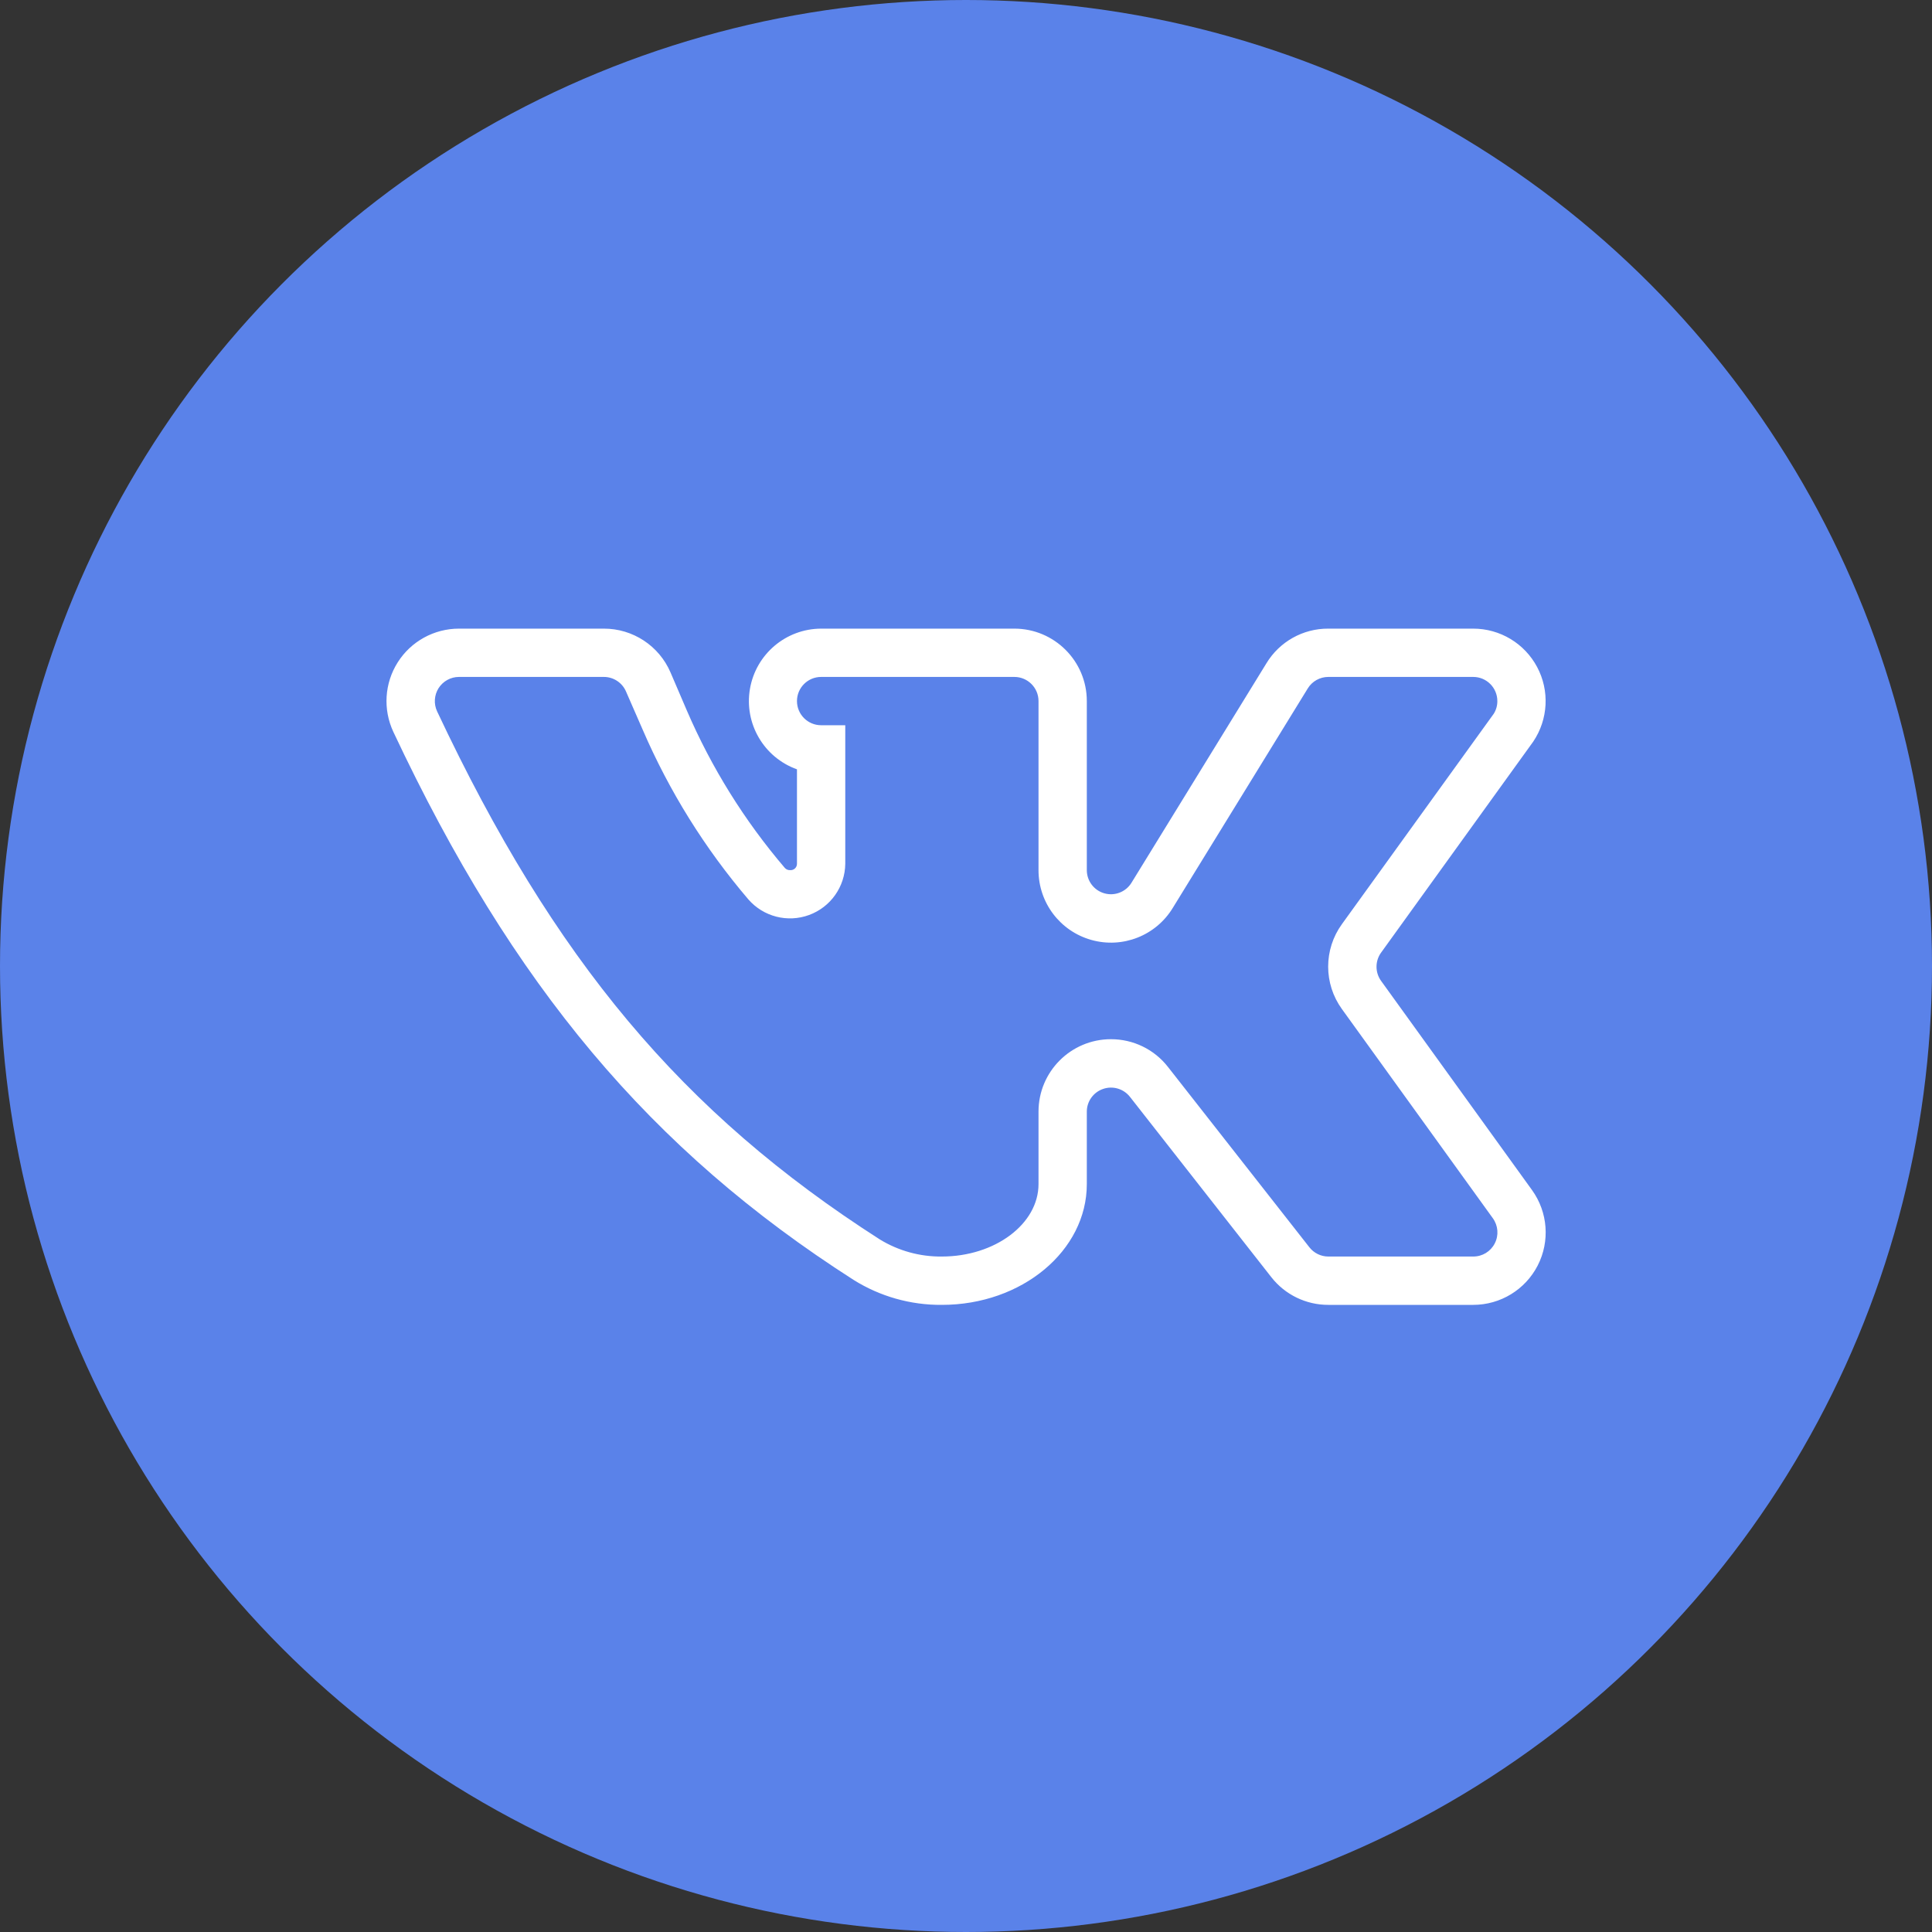 <svg width="45" height="45" viewBox="0 0 45 45" fill="none" xmlns="http://www.w3.org/2000/svg">
<rect x="0" y="0" width="45" height="45" fill="#333333" stroke="none"/>
<circle cx="22.5" cy="22.5" r="22.5" fill="#5A82E9"/>
<g clip-path="url(#clip0_239_2760)">
<path d="M34.314 30.393H30.939C30.42 30.394 29.929 30.155 29.61 29.746L26.319 25.548C26.171 25.359 25.92 25.285 25.694 25.363C25.467 25.44 25.314 25.653 25.314 25.892V27.58C25.314 29.134 23.802 30.393 21.938 30.393C21.21 30.399 20.495 30.197 19.878 29.809C15.153 26.785 11.946 22.967 9.162 17.047C8.917 16.524 8.955 15.913 9.265 15.425C9.574 14.938 10.111 14.643 10.688 14.642H14.063C14.738 14.64 15.35 15.041 15.617 15.661L15.997 16.547C16.57 17.878 17.34 19.116 18.282 20.218C18.313 20.251 18.356 20.269 18.401 20.267C18.443 20.271 18.484 20.257 18.515 20.229C18.546 20.201 18.563 20.161 18.563 20.119V17.919C17.791 17.643 17.329 16.852 17.468 16.044C17.607 15.236 18.306 14.645 19.126 14.642H23.626C24.558 14.642 25.314 15.398 25.314 16.329V20.267C25.314 20.518 25.481 20.739 25.722 20.807C25.964 20.876 26.222 20.776 26.354 20.562L29.497 15.45C29.802 14.946 30.349 14.639 30.939 14.642H34.314C34.938 14.642 35.51 14.986 35.803 15.537C36.096 16.087 36.061 16.754 35.713 17.272L32.169 22.187C32.026 22.384 32.026 22.651 32.169 22.848L35.685 27.721C36.054 28.235 36.105 28.912 35.816 29.476C35.527 30.039 34.947 30.393 34.314 30.393ZM25.876 24.205C26.395 24.204 26.886 24.442 27.205 24.852L30.496 29.049C30.602 29.186 30.765 29.267 30.939 29.267H34.314C34.526 29.268 34.72 29.15 34.816 28.961C34.913 28.773 34.895 28.546 34.771 28.375L31.255 23.502C30.829 22.912 30.829 22.116 31.255 21.526L34.792 16.625C34.848 16.536 34.877 16.434 34.876 16.329C34.876 16.019 34.625 15.767 34.314 15.767H30.939C30.744 15.767 30.563 15.868 30.461 16.034L27.317 21.146C26.924 21.793 26.148 22.098 25.42 21.893C24.691 21.689 24.188 21.024 24.189 20.267V16.329C24.189 16.019 23.937 15.767 23.626 15.767H19.126C18.815 15.767 18.563 16.019 18.563 16.329C18.563 16.64 18.815 16.892 19.126 16.892H19.688V20.119C19.682 20.653 19.347 21.128 18.845 21.312C18.344 21.496 17.782 21.352 17.431 20.949C16.418 19.762 15.588 18.43 14.97 16.997L14.583 16.111C14.495 15.902 14.29 15.766 14.063 15.767H10.688C10.496 15.768 10.318 15.867 10.215 16.029C10.113 16.191 10.1 16.395 10.181 16.569C12.903 22.355 15.891 25.921 20.49 28.867C20.925 29.134 21.427 29.273 21.938 29.267C23.176 29.267 24.189 28.508 24.189 27.58V25.892C24.189 24.96 24.944 24.205 25.876 24.205Z" fill="white"/>
</g>
<defs>
<clipPath id="clip0_239_2760">
<rect width="27" height="27" fill="white" transform="translate(9.002 9)"/>
</clipPath>
</defs>
</svg>
